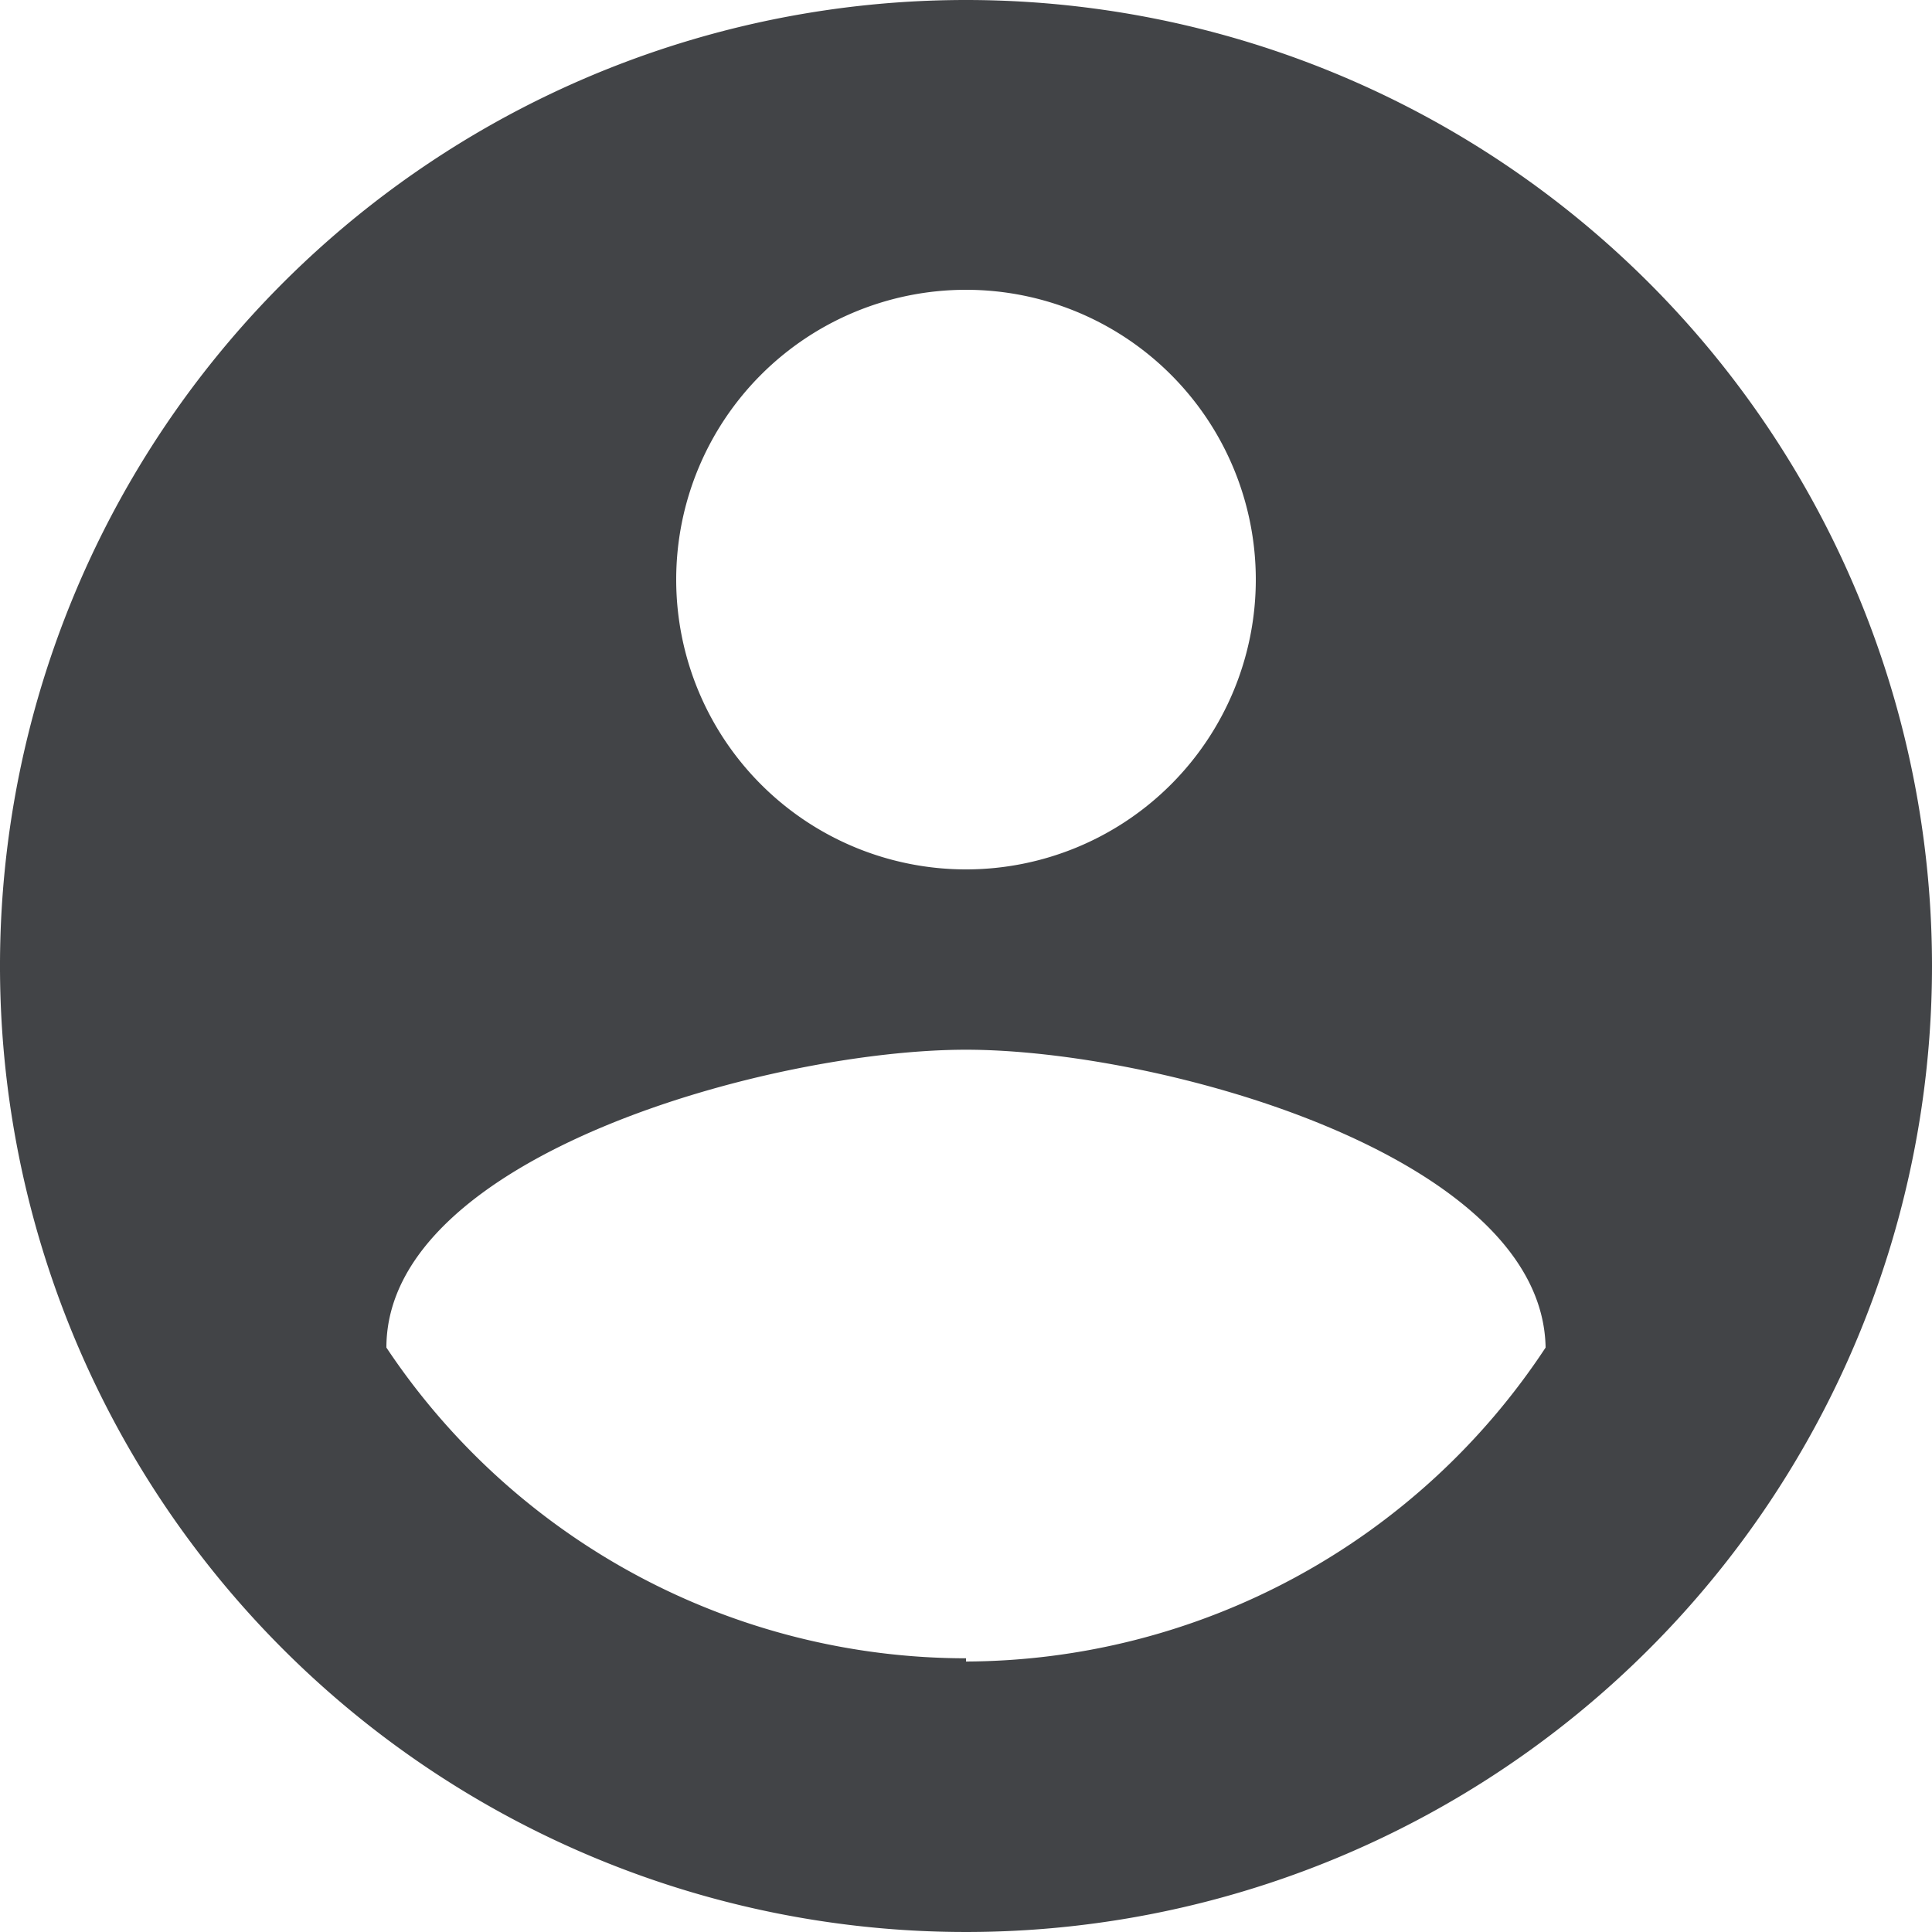 <svg xmlns="http://www.w3.org/2000/svg" viewBox="0 0 24 24"><defs><style>.cls-1{fill:#fff;opacity:0;}.cls-2{fill:#424447;}</style></defs><g id="Layer_1" data-name="Layer 1"><rect class="cls-1" x="-6" y="-6" width="36" height="36"></rect><path class="cls-2" d="M12,0A12,12,0,1,0,24,12,12,12,0,0,0,12,0Zm0,3.6A3.6,3.6,0,1,1,8.4,7.2,3.6,3.6,0,0,1,12,3.6Zm0,17a8.66,8.66,0,0,1-7.2-3.86c0-2.39,4.8-3.7,7.2-3.7s7.16,1.31,7.2,3.7A8.66,8.66,0,0,1,12,20.64Z"></path></g></svg>